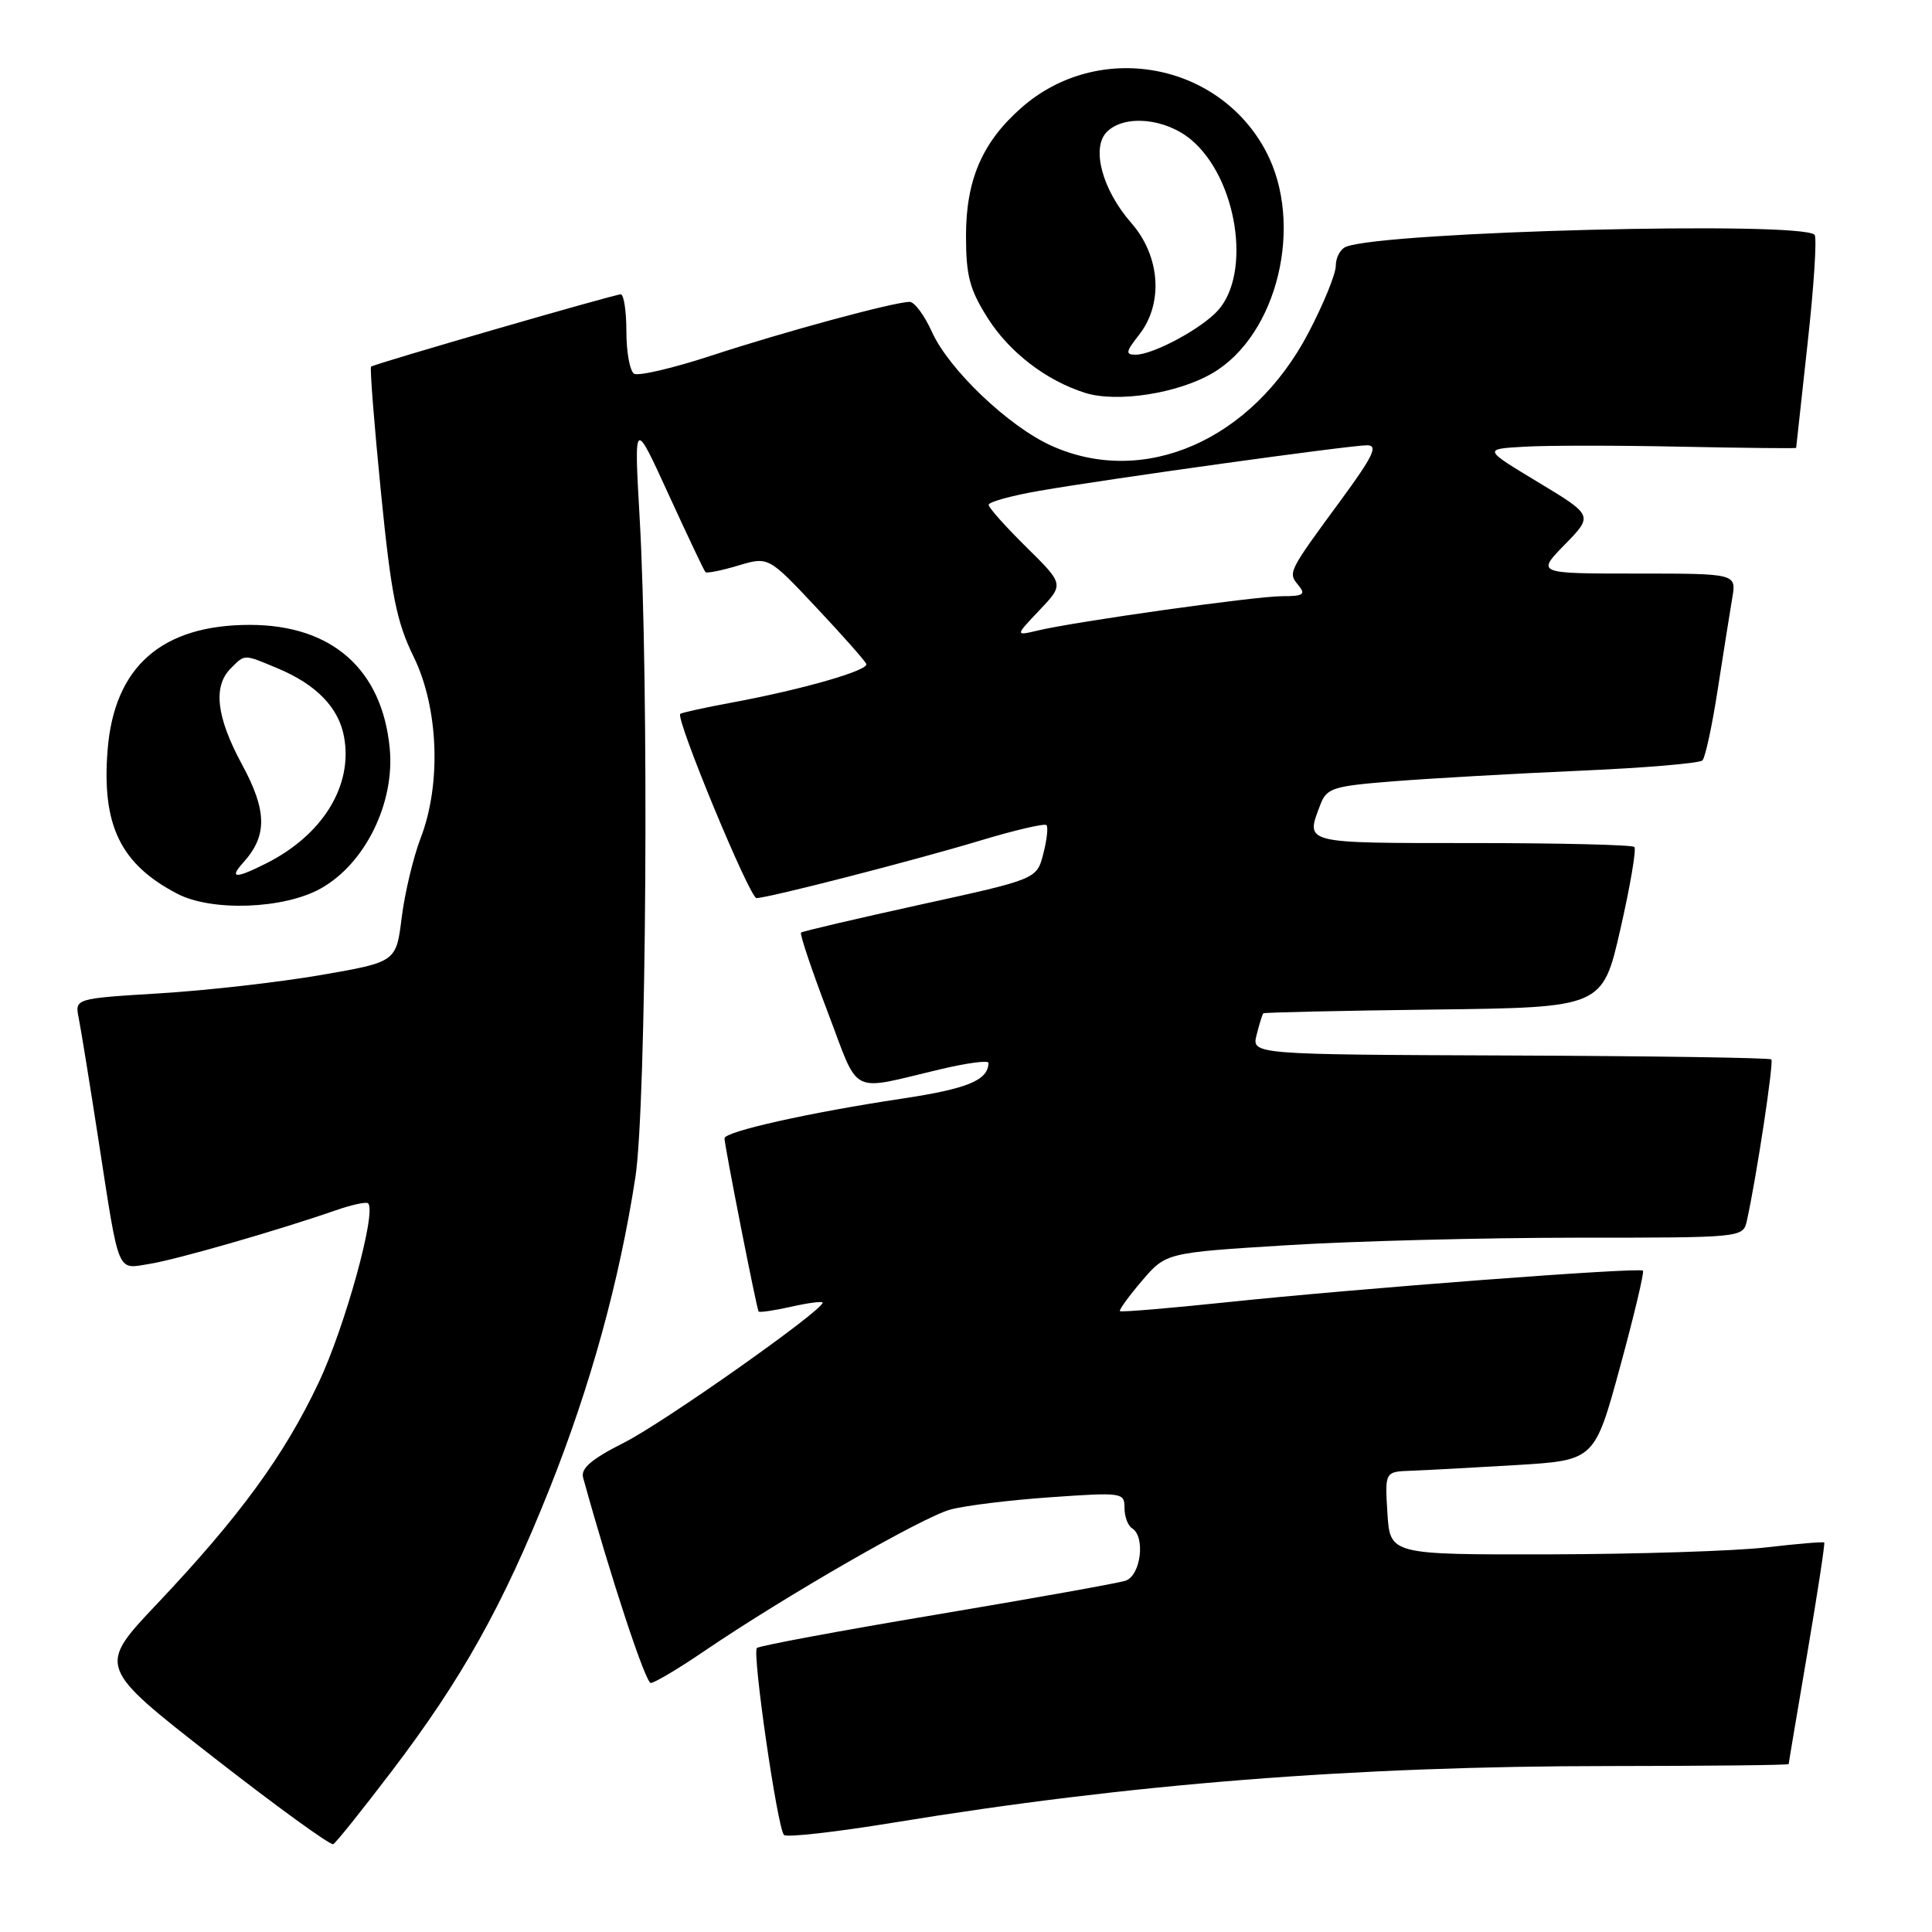 <?xml version="1.0" encoding="UTF-8" standalone="no"?>
<!DOCTYPE svg PUBLIC "-//W3C//DTD SVG 1.1//EN" "http://www.w3.org/Graphics/SVG/1.1/DTD/svg11.dtd" >
<svg xmlns="http://www.w3.org/2000/svg" xmlns:xlink="http://www.w3.org/1999/xlink" version="1.1" viewBox="0 0 256 256">
 <g >
 <path fill="currentColor"
d=" M 51.87 234.74 C 61.19 222.50 66.63 212.77 72.81 197.28 C 78.25 183.64 82.07 169.78 84.19 156.00 C 85.66 146.48 86.02 90.51 84.75 68.50 C 84.01 55.50 84.01 55.50 88.58 65.49 C 91.10 70.99 93.30 75.64 93.48 75.81 C 93.66 75.99 95.61 75.60 97.81 74.94 C 101.82 73.74 101.82 73.74 108.16 80.49 C 111.65 84.20 114.63 87.57 114.79 87.98 C 115.12 88.83 106.37 91.35 97.00 93.09 C 93.42 93.75 90.34 94.43 90.14 94.59 C 89.46 95.15 99.34 119.00 100.24 119.00 C 101.75 119.00 121.02 114.05 129.85 111.39 C 134.45 110.00 138.41 109.08 138.66 109.33 C 138.91 109.58 138.72 111.29 138.24 113.14 C 137.38 116.49 137.38 116.49 121.94 119.87 C 113.45 121.74 106.34 123.40 106.14 123.57 C 105.95 123.74 107.52 128.44 109.64 134.01 C 113.99 145.42 112.32 144.58 124.75 141.65 C 128.19 140.84 130.99 140.47 130.98 140.84 C 130.93 143.15 128.23 144.26 119.49 145.58 C 107.34 147.40 96.00 149.94 96.00 150.83 C 96.00 151.79 100.26 173.44 100.52 173.78 C 100.64 173.94 102.60 173.65 104.87 173.14 C 107.14 172.63 109.00 172.39 109.00 172.61 C 109.00 173.66 87.97 188.49 82.74 191.13 C 78.35 193.35 76.92 194.57 77.27 195.81 C 80.91 208.99 85.53 223.00 86.23 223.00 C 86.71 223.00 89.90 221.11 93.30 218.79 C 104.11 211.45 122.28 201.00 125.95 200.02 C 127.90 199.49 133.89 198.76 139.25 198.39 C 148.69 197.73 149.00 197.77 149.00 199.79 C 149.00 200.94 149.45 202.16 150.00 202.50 C 151.82 203.62 151.16 208.82 149.11 209.46 C 148.08 209.79 136.79 211.81 124.03 213.95 C 111.26 216.09 100.58 218.08 100.29 218.37 C 99.65 219.02 103.01 242.24 103.88 243.14 C 104.22 243.50 110.80 242.75 118.50 241.49 C 149.70 236.37 179.47 234.02 213.25 234.01 C 226.31 234.00 237.00 233.89 237.01 233.75 C 237.01 233.61 238.13 227.00 239.48 219.05 C 240.83 211.11 241.84 204.51 241.72 204.39 C 241.60 204.27 238.12 204.56 234.00 205.04 C 229.88 205.52 216.98 205.93 205.34 205.96 C 184.19 206.00 184.19 206.00 183.84 200.50 C 183.50 195.00 183.50 195.00 187.00 194.88 C 188.93 194.81 195.18 194.47 200.90 194.13 C 211.29 193.50 211.29 193.50 214.67 181.11 C 216.53 174.29 217.89 168.56 217.70 168.37 C 217.23 167.90 179.88 170.73 162.59 172.55 C 154.94 173.35 148.55 173.89 148.40 173.73 C 148.25 173.58 149.56 171.77 151.31 169.72 C 154.50 165.99 154.50 165.99 170.50 165.00 C 179.30 164.45 196.50 164.01 208.73 164.00 C 230.96 164.00 230.96 164.00 231.47 161.75 C 232.72 156.14 235.06 140.73 234.71 140.38 C 234.50 140.16 218.91 139.93 200.09 139.86 C 165.85 139.73 165.85 139.73 166.51 137.12 C 166.87 135.68 167.27 134.40 167.39 134.27 C 167.52 134.15 177.68 133.92 189.98 133.77 C 212.34 133.50 212.34 133.50 214.71 123.12 C 216.01 117.42 216.85 112.51 216.56 112.23 C 216.28 111.94 206.58 111.71 195.02 111.71 C 172.54 111.71 172.98 111.82 174.93 106.68 C 175.79 104.41 176.54 104.17 184.72 103.52 C 189.58 103.14 200.61 102.51 209.23 102.13 C 217.84 101.76 225.20 101.14 225.58 100.76 C 225.96 100.38 226.88 96.11 227.62 91.28 C 228.37 86.45 229.23 81.04 229.53 79.25 C 230.09 76.00 230.09 76.00 216.84 76.00 C 203.59 76.00 203.59 76.00 207.35 72.15 C 211.11 68.30 211.11 68.30 203.82 63.90 C 196.52 59.50 196.52 59.50 202.01 59.19 C 205.03 59.01 214.36 59.01 222.75 59.19 C 231.14 59.36 238.00 59.43 238.00 59.35 C 238.00 59.26 238.69 53.01 239.52 45.45 C 240.36 37.90 240.77 31.44 240.44 31.11 C 238.61 29.27 183.64 30.67 178.37 32.69 C 177.62 32.98 177.00 34.11 177.00 35.21 C 177.00 36.31 175.36 40.32 173.36 44.13 C 165.89 58.36 151.57 64.62 139.27 59.04 C 133.61 56.47 125.74 48.96 123.50 44.01 C 122.51 41.80 121.17 40.00 120.54 40.00 C 118.50 40.00 103.81 43.98 94.27 47.12 C 89.20 48.78 84.59 49.86 84.02 49.52 C 83.46 49.17 83.00 46.66 83.00 43.94 C 83.00 41.22 82.66 39.00 82.25 39.00 C 81.43 39.00 49.70 48.18 49.17 48.58 C 48.99 48.71 49.58 56.17 50.47 65.16 C 51.83 78.85 52.54 82.39 54.80 87.00 C 58.11 93.75 58.51 103.87 55.73 111.07 C 54.77 113.58 53.64 118.30 53.23 121.55 C 52.50 127.47 52.50 127.47 42.50 129.20 C 37.00 130.15 27.42 131.24 21.20 131.62 C 9.91 132.31 9.91 132.31 10.43 134.90 C 10.72 136.33 11.89 143.57 13.04 151.00 C 15.85 169.19 15.43 168.18 19.83 167.47 C 23.47 166.88 36.88 163.02 44.43 160.39 C 46.59 159.64 48.55 159.21 48.78 159.45 C 49.92 160.59 45.72 175.80 42.23 183.19 C 37.65 192.88 31.74 200.97 20.79 212.54 C 12.92 220.86 12.92 220.86 28.21 232.79 C 36.62 239.35 43.80 244.56 44.16 244.36 C 44.53 244.16 48.00 239.83 51.87 234.74 Z  M 42.50 117.73 C 48.38 114.45 52.34 106.40 51.64 99.14 C 50.63 88.67 43.96 82.80 33.10 82.80 C 21.44 82.80 15.14 88.33 14.26 99.35 C 13.46 109.34 15.96 114.51 23.50 118.43 C 28.07 120.81 37.62 120.46 42.50 117.73 Z  M 160.65 49.45 C 169.29 44.41 172.84 29.69 167.75 20.06 C 161.48 8.20 145.51 5.34 135.36 14.26 C 130.16 18.82 128.00 23.82 128.00 31.26 C 128.00 36.54 128.49 38.38 130.88 42.15 C 133.75 46.68 138.60 50.41 143.76 52.05 C 147.96 53.39 156.04 52.15 160.65 49.45 Z  M 137.75 80.84 C 140.99 77.42 140.99 77.42 136.00 72.50 C 133.25 69.79 131.00 67.27 131.00 66.89 C 131.00 66.51 134.02 65.68 137.70 65.04 C 146.77 63.46 178.87 59.00 181.17 59.00 C 182.64 59.00 181.94 60.46 177.69 66.25 C 170.66 75.82 170.64 75.86 172.04 77.54 C 173.05 78.77 172.71 79.00 169.87 79.00 C 166.30 79.01 142.58 82.34 137.50 83.55 C 134.50 84.26 134.50 84.26 137.75 80.84 Z  M 32.27 114.25 C 35.43 110.74 35.39 107.44 32.10 101.36 C 28.67 95.04 28.19 90.96 30.57 88.57 C 32.49 86.65 32.24 86.66 36.77 88.55 C 41.89 90.69 44.86 93.73 45.58 97.59 C 46.80 104.07 42.79 110.61 35.30 114.39 C 31.17 116.47 30.30 116.43 32.27 114.25 Z  M 150.93 44.37 C 154.19 40.22 153.75 33.93 149.89 29.53 C 146.05 25.15 144.56 19.58 146.67 17.47 C 149.00 15.14 154.44 15.66 157.85 18.53 C 163.92 23.64 165.87 36.17 161.37 41.15 C 159.18 43.57 152.79 47.00 150.47 47.00 C 149.10 47.00 149.17 46.60 150.93 44.37 Z "/>
</g>
</svg>